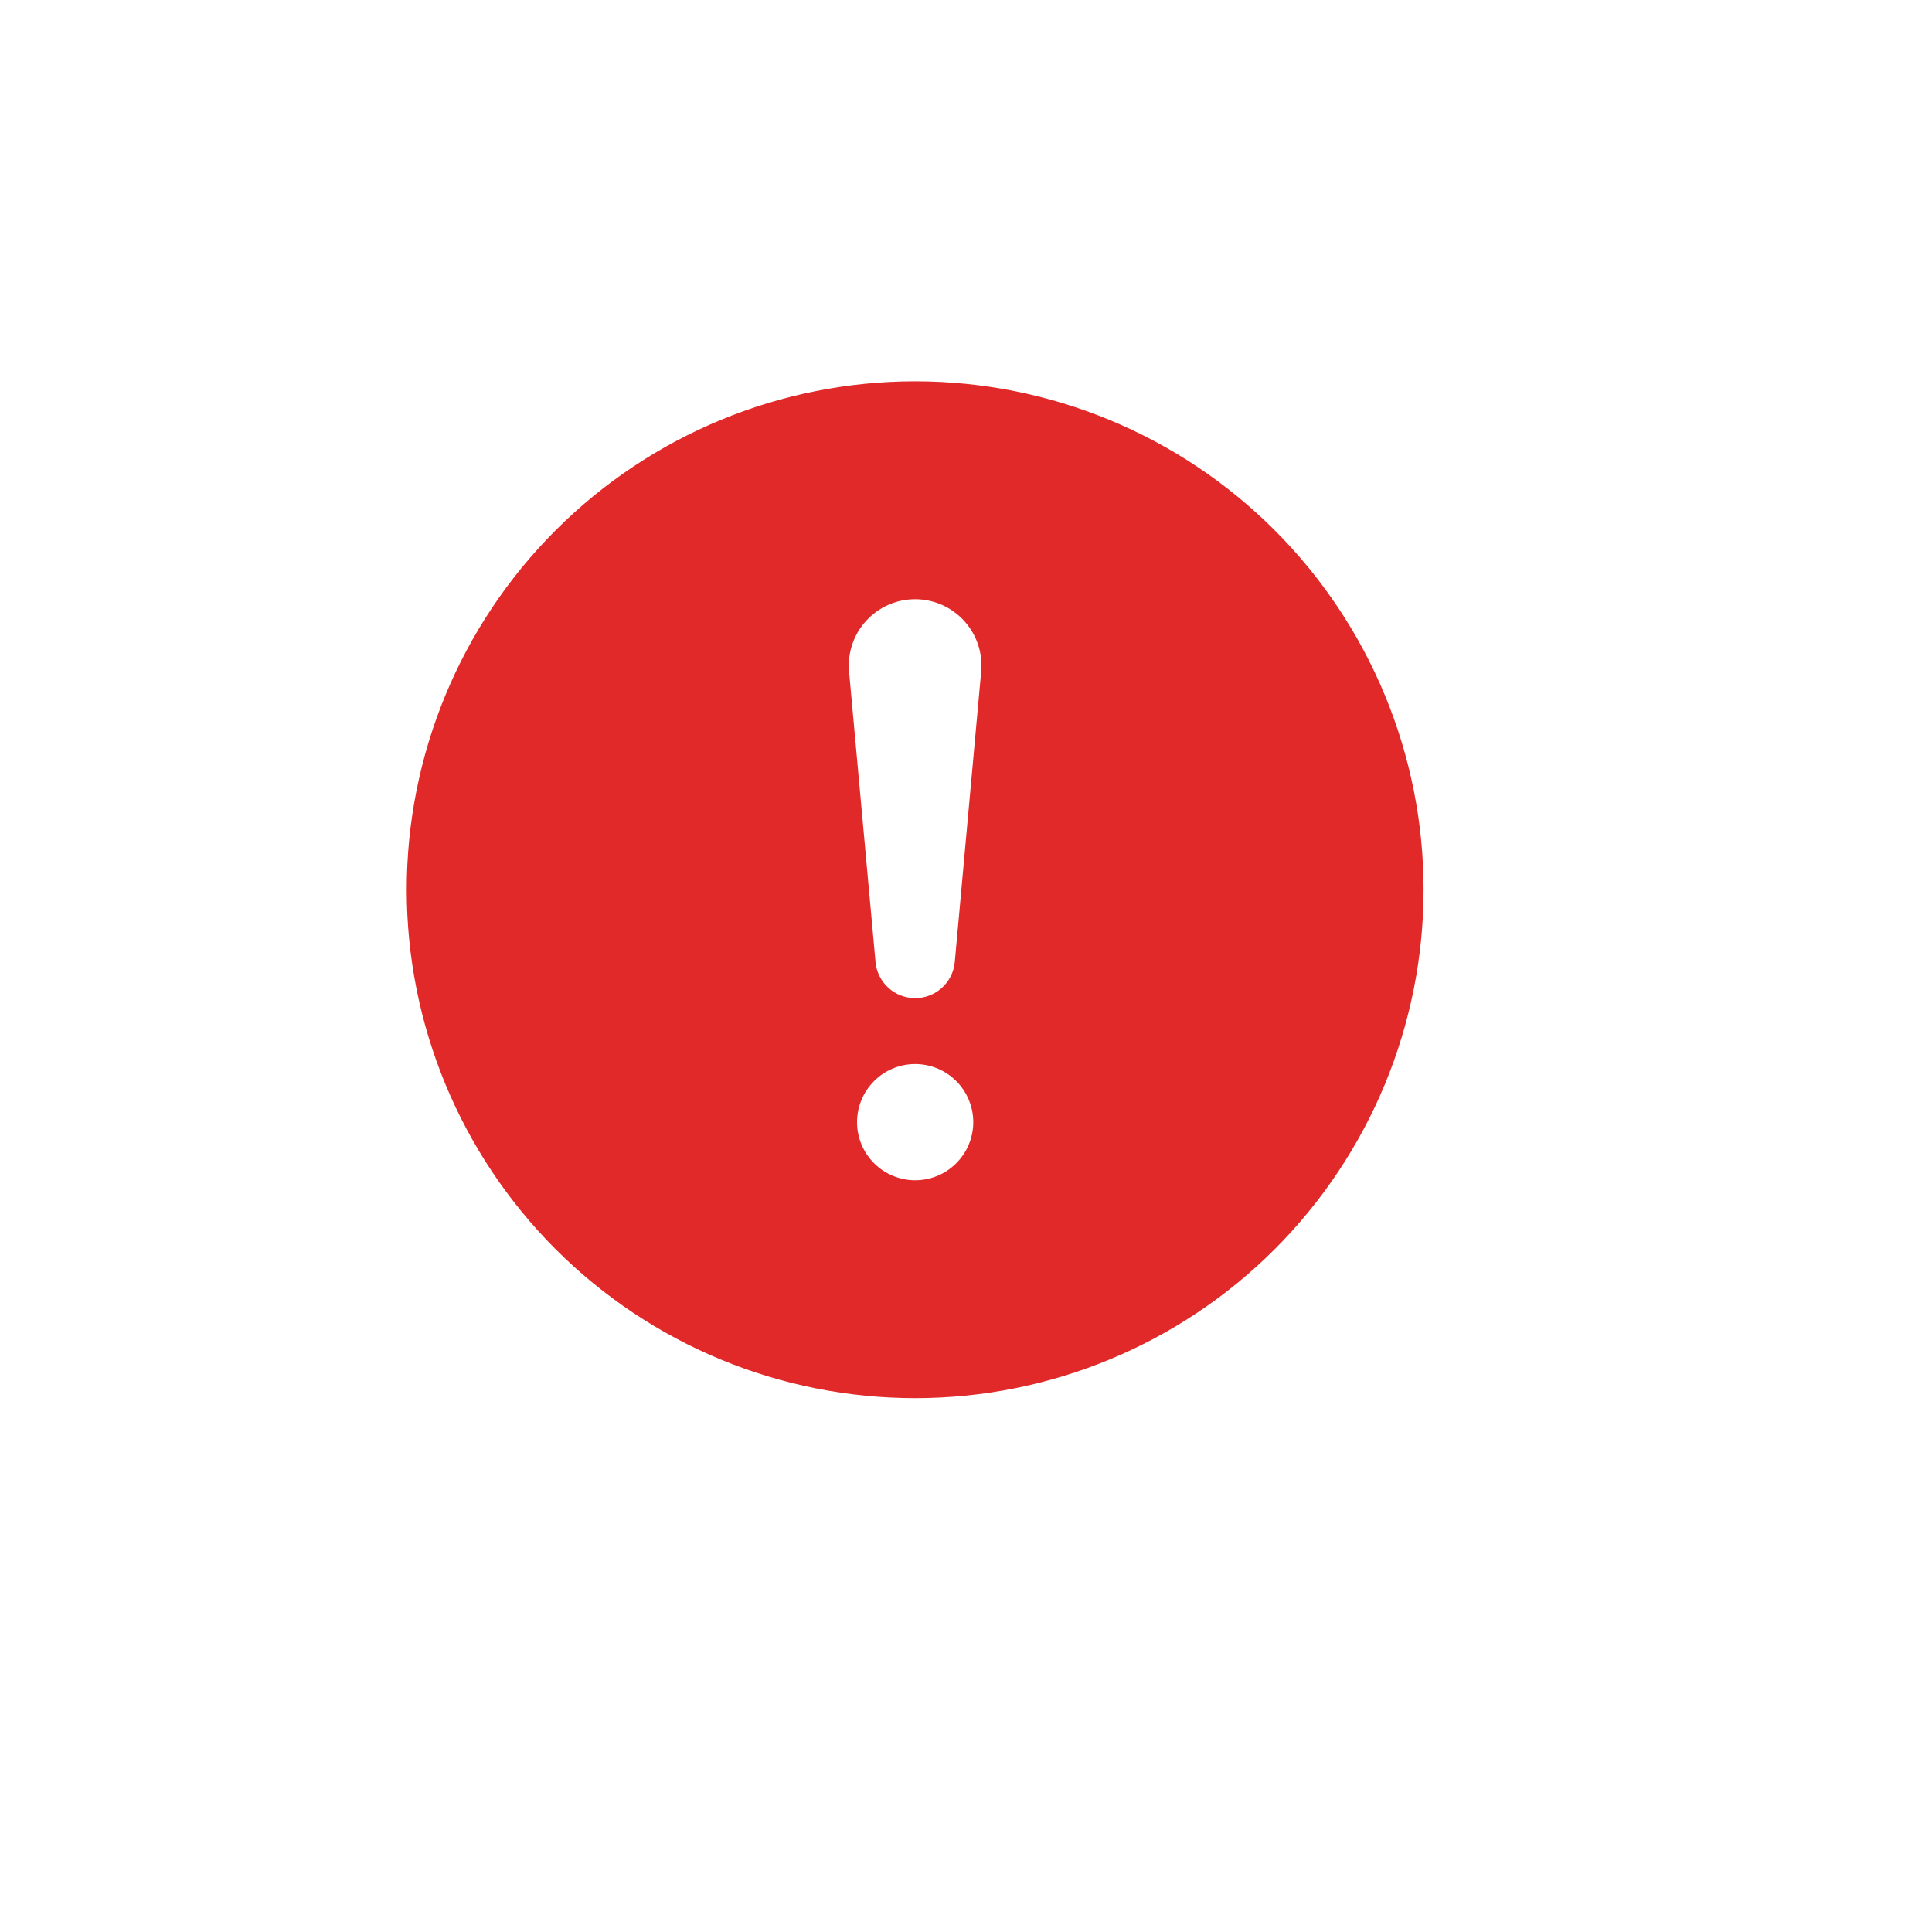 <svg width="76" height="76" viewBox="0 0 76 76" fill="none" xmlns="http://www.w3.org/2000/svg">
<g filter="url(#filter0_d_42_8436)">
<circle cx="36" cy="35" r="34" fill="white"/>
</g>
<path d="M36 15C41.304 15 46.391 17.107 50.142 20.858C53.893 24.609 56 29.696 56 35C56 40.304 53.893 45.391 50.142 49.142C46.391 52.893 41.304 55 36 55C30.696 55 25.609 52.893 21.858 49.142C18.107 45.391 16 40.304 16 35C16 29.696 18.107 24.609 21.858 20.858C25.609 17.107 30.696 15 36 15ZM36 23.571C35.637 23.571 35.278 23.646 34.947 23.793C34.614 23.939 34.317 24.153 34.072 24.421C33.827 24.688 33.641 25.004 33.526 25.348C33.41 25.692 33.367 26.056 33.4 26.417L34.443 37.863C34.483 38.248 34.665 38.604 34.952 38.863C35.24 39.122 35.613 39.265 36 39.265C36.387 39.265 36.76 39.122 37.048 38.863C37.335 38.604 37.517 38.248 37.557 37.863L38.597 26.417C38.63 26.056 38.587 25.692 38.472 25.349C38.356 25.005 38.17 24.689 37.926 24.422C37.682 24.154 37.384 23.94 37.053 23.794C36.721 23.647 36.362 23.572 36 23.571ZM36 46.429C36.606 46.429 37.188 46.188 37.616 45.759C38.045 45.33 38.286 44.749 38.286 44.143C38.286 43.537 38.045 42.955 37.616 42.527C37.188 42.098 36.606 41.857 36 41.857C35.394 41.857 34.812 42.098 34.384 42.527C33.955 42.955 33.714 43.537 33.714 44.143C33.714 44.749 33.955 45.33 34.384 45.759C34.812 46.188 35.394 46.429 36 46.429Z" fill="#E22929"/>
<defs>
<filter id="filter0_d_42_8436" x="0" y="0" width="76" height="76" filterUnits="userSpaceOnUse" color-interpolation-filters="sRGB">
<feFlood flood-opacity="0" result="BackgroundImageFix"/>
<feColorMatrix in="SourceAlpha" type="matrix" values="0 0 0 0 0 0 0 0 0 0 0 0 0 0 0 0 0 0 127 0" result="hardAlpha"/>
<feOffset dx="2" dy="3"/>
<feGaussianBlur stdDeviation="2"/>
<feComposite in2="hardAlpha" operator="out"/>
<feColorMatrix type="matrix" values="0 0 0 0 0 0 0 0 0 0 0 0 0 0 0 0 0 0 0.03 0"/>
<feBlend mode="normal" in2="BackgroundImageFix" result="effect1_dropShadow_42_8436"/>
<feBlend mode="normal" in="SourceGraphic" in2="effect1_dropShadow_42_8436" result="shape"/>
</filter>
</defs>
</svg>
